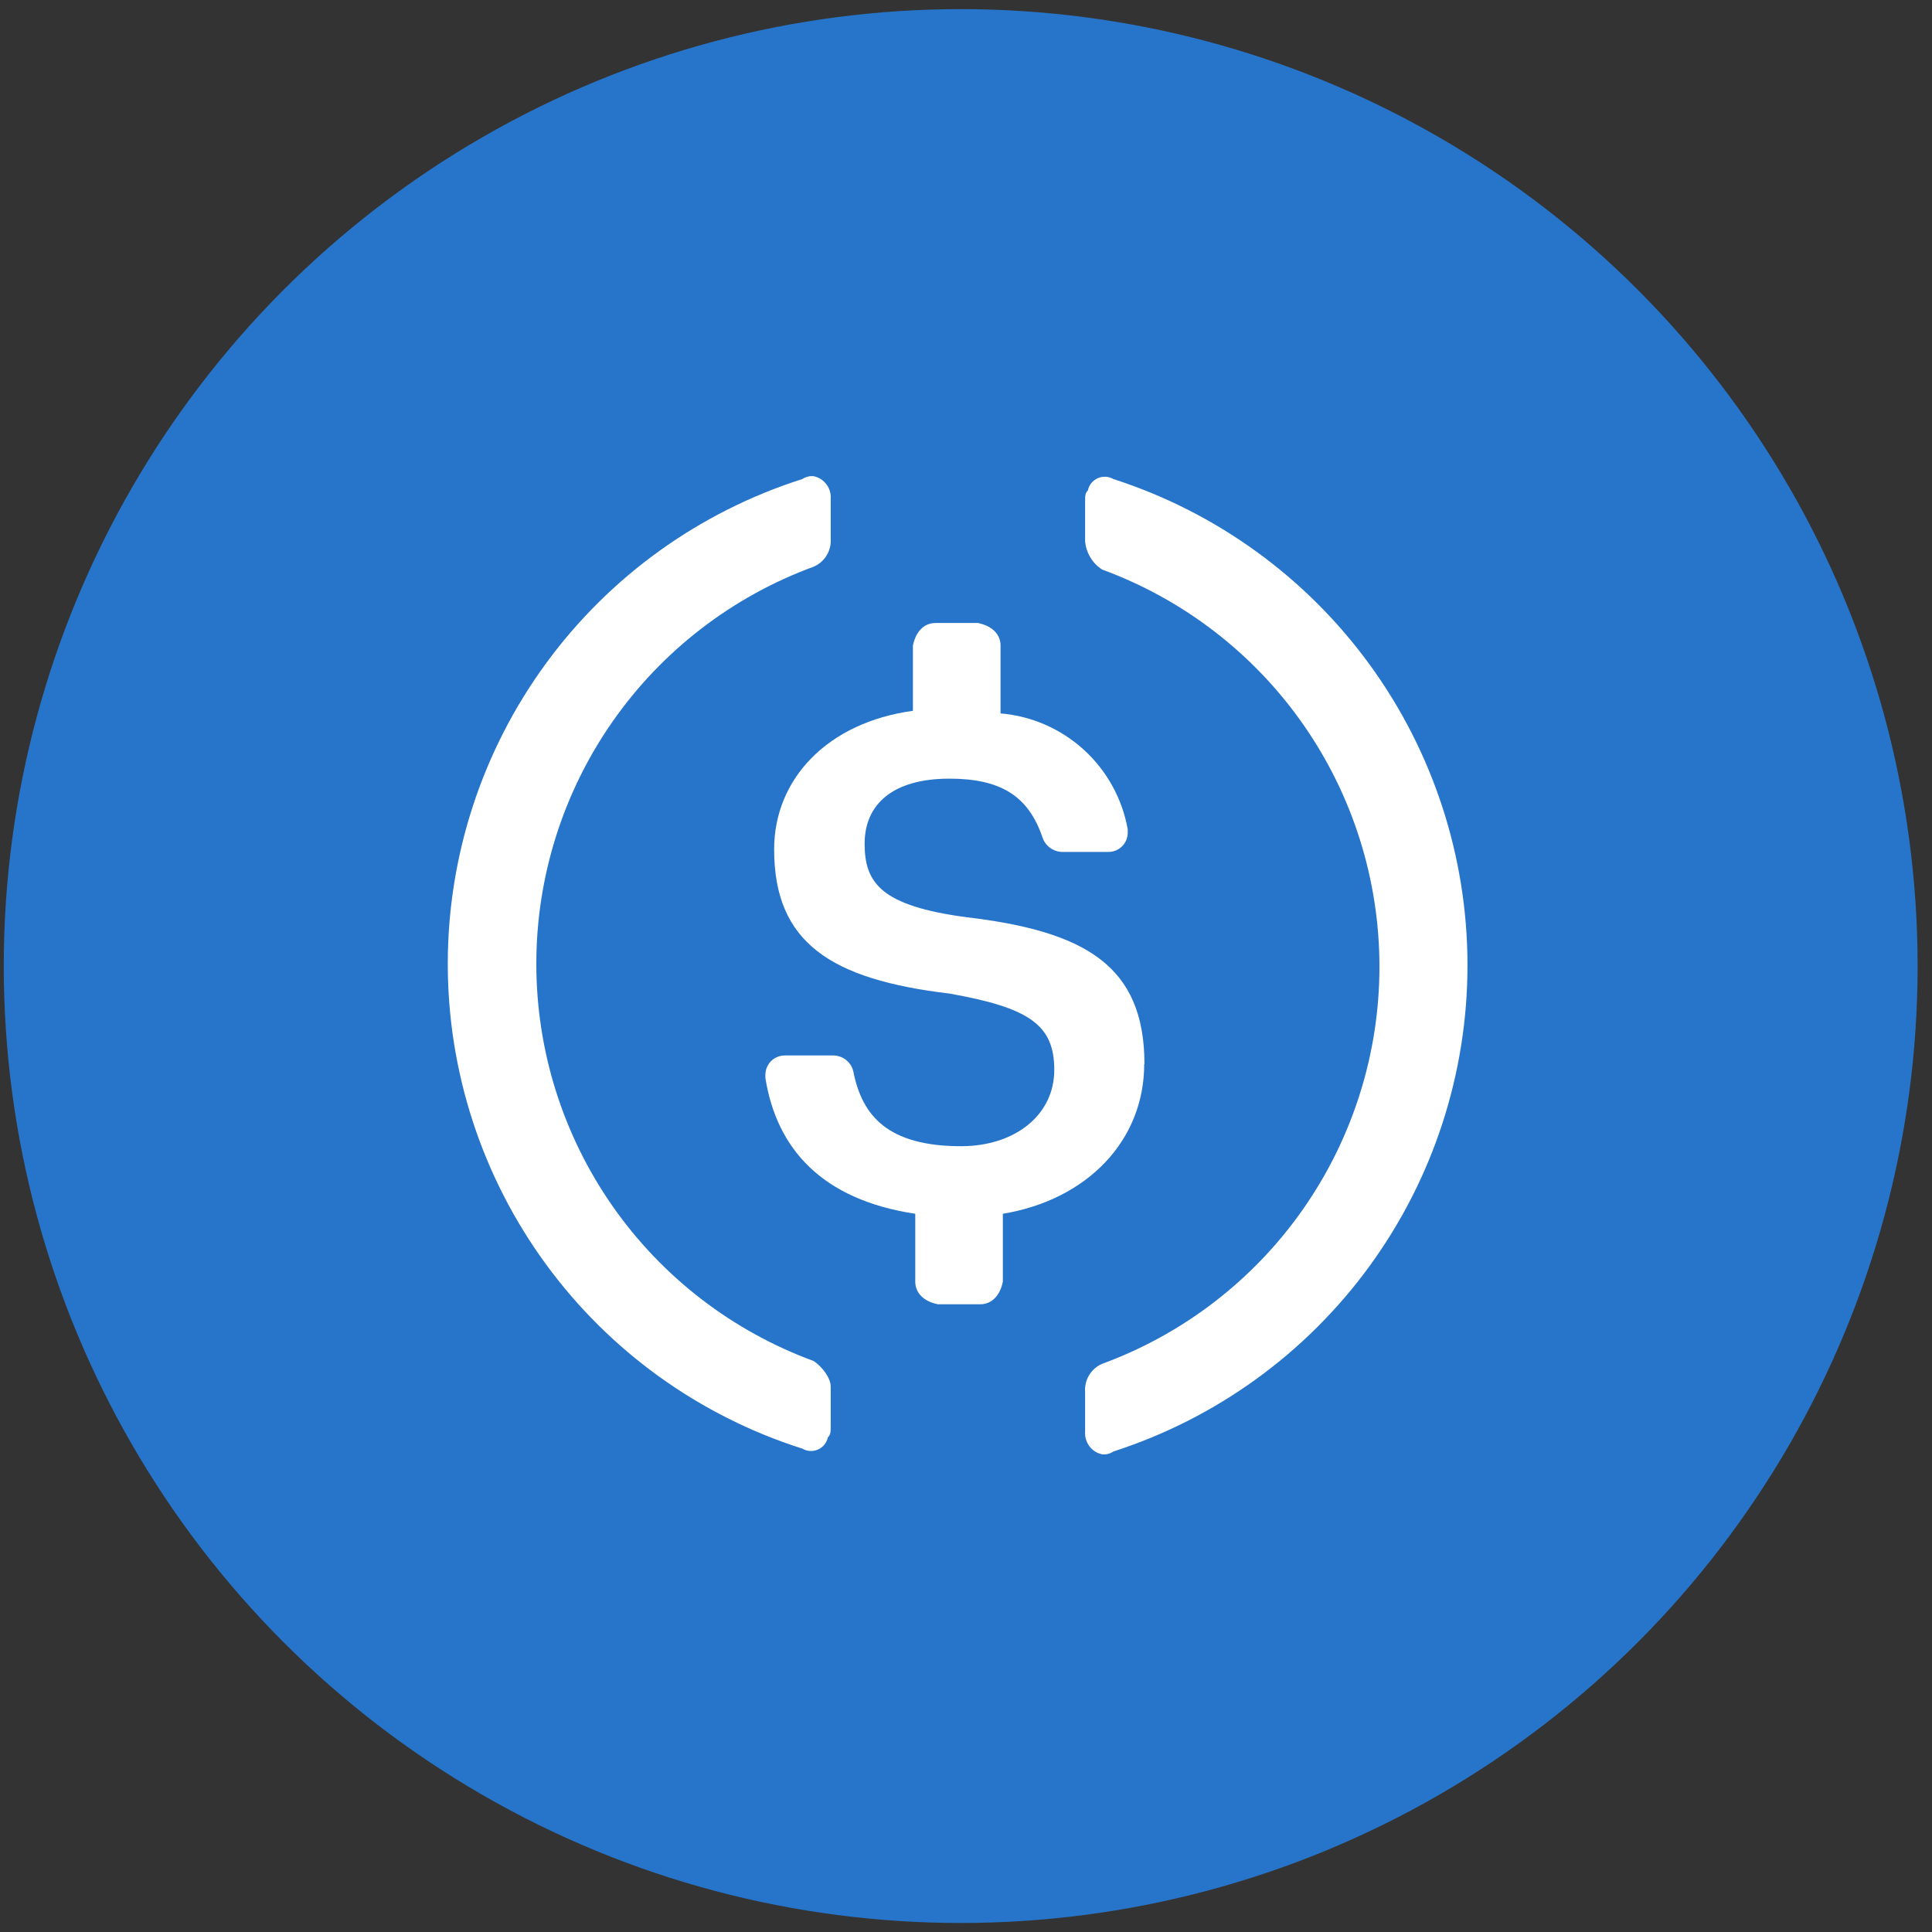 <svg width="95" height="95" viewBox="0 0 95 95" fill="none" xmlns="http://www.w3.org/2000/svg">
<rect x="0" y="0" width="95" height="95" fill="#333333" stroke="none"/>
<circle cx="47.239" cy="47.503" r="47.054" fill="#2775CA"/>
<path d="M56.275 52.33C56.275 47.478 53.357 45.794 47.519 45.1C43.346 44.545 42.515 43.432 42.515 41.488C42.515 39.544 43.904 38.288 46.682 38.288C49.187 38.288 50.576 39.123 51.271 41.209C51.345 41.41 51.48 41.583 51.656 41.705C51.832 41.827 52.042 41.892 52.256 41.891H54.479C54.608 41.895 54.736 41.872 54.856 41.824C54.975 41.776 55.084 41.705 55.175 41.614C55.266 41.523 55.338 41.414 55.386 41.294C55.433 41.175 55.456 41.047 55.453 40.918V40.781C55.184 39.275 54.426 37.899 53.295 36.868C52.164 35.837 50.724 35.208 49.199 35.08V31.744C49.199 31.189 48.781 30.773 48.086 30.634H46C45.445 30.634 45.029 31.049 44.89 31.744V34.952C40.708 35.523 38.066 38.288 38.066 41.764C38.066 46.352 40.847 48.16 46.685 48.855C50.576 49.549 51.841 50.371 51.841 52.606C51.841 54.841 49.897 56.361 47.255 56.361C43.64 56.361 42.403 54.844 41.972 52.746C41.933 52.511 41.812 52.298 41.631 52.143C41.451 51.989 41.221 51.903 40.984 51.899H38.609C38.48 51.897 38.352 51.92 38.233 51.968C38.114 52.016 38.005 52.087 37.914 52.178C37.823 52.269 37.752 52.378 37.704 52.497C37.656 52.616 37.633 52.744 37.636 52.873V53.012C38.194 56.488 40.416 58.99 45.005 59.684V63.02C45.005 63.575 45.421 63.994 46.115 64.133H48.202C48.757 64.133 49.175 63.715 49.312 63.02V59.684C53.482 58.99 56.263 56.069 56.263 52.318L56.275 52.33Z" fill="white"/>
<path d="M40.01 66.924C36.011 65.457 32.558 62.797 30.119 59.305C27.68 55.812 26.372 51.654 26.372 47.394C26.372 43.134 27.68 38.977 30.119 35.484C32.558 31.992 36.011 29.332 40.01 27.865C40.277 27.75 40.501 27.554 40.651 27.305C40.801 27.056 40.87 26.766 40.847 26.476V24.529C40.866 24.274 40.791 24.02 40.638 23.816C40.484 23.611 40.261 23.469 40.01 23.416C39.815 23.396 39.618 23.445 39.455 23.555C34.395 25.164 29.977 28.341 26.843 32.627C23.708 36.912 22.018 42.085 22.018 47.394C22.018 52.704 23.708 57.876 26.843 62.162C29.977 66.448 34.395 69.625 39.455 71.233C39.571 71.3 39.7 71.339 39.834 71.347C39.968 71.354 40.101 71.329 40.223 71.275C40.345 71.221 40.453 71.139 40.537 71.035C40.621 70.931 40.68 70.809 40.708 70.678C40.847 70.539 40.847 70.399 40.847 70.12V68.176C40.847 67.758 40.429 67.203 40.01 66.924ZM54.746 23.555C54.63 23.488 54.5 23.45 54.367 23.442C54.233 23.435 54.1 23.46 53.977 23.515C53.855 23.569 53.748 23.652 53.663 23.756C53.579 23.86 53.521 23.983 53.494 24.113C53.357 24.25 53.357 24.39 53.357 24.669V26.613C53.381 26.893 53.468 27.164 53.613 27.405C53.757 27.647 53.955 27.852 54.191 28.005C58.191 29.471 61.644 32.131 64.083 35.624C66.522 39.117 67.83 43.274 67.83 47.534C67.83 51.794 66.522 55.951 64.083 59.444C61.644 62.937 58.191 65.596 54.191 67.063C53.925 67.179 53.701 67.375 53.551 67.624C53.402 67.873 53.334 68.163 53.357 68.452V70.399C53.338 70.654 53.413 70.907 53.566 71.112C53.719 71.317 53.941 71.459 54.191 71.512C54.387 71.533 54.584 71.483 54.746 71.373C59.805 69.742 64.216 66.549 67.345 62.253C70.474 57.957 72.159 52.779 72.159 47.464C72.159 42.149 70.474 36.971 67.345 32.675C64.216 28.379 59.805 25.186 54.746 23.555Z" fill="white"/>
</svg>
